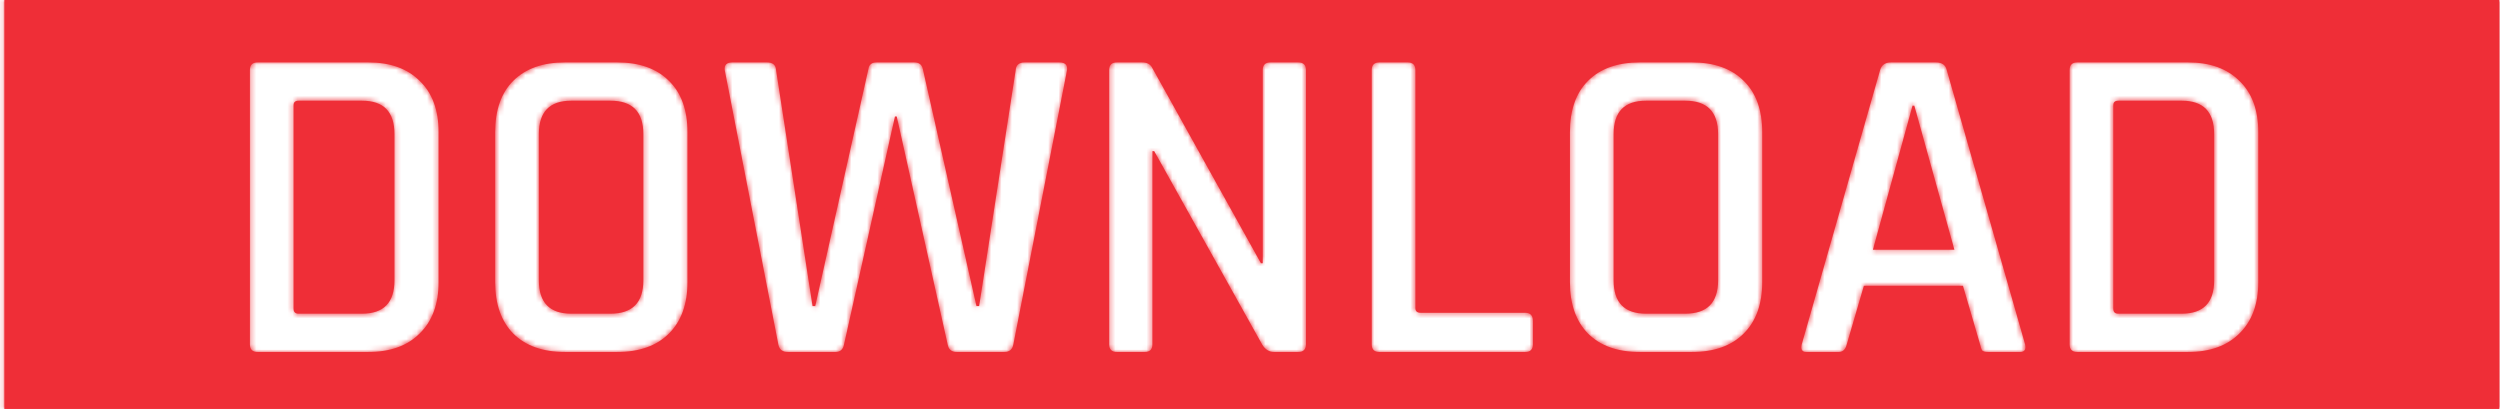 <svg width="483" height="79" viewBox="0 0 483 79" fill="none" xmlns="http://www.w3.org/2000/svg">
<mask id="path-1-inside-1_13_31" fill="white">
<path fill-rule="evenodd" clip-rule="evenodd" d="M482.843 0H0.843V79H482.843V0ZM69.944 60.605H57.677C57.039 60.605 56.72 60.286 56.72 59.648V20.324C56.72 19.744 57.039 19.454 57.677 19.454H69.944C74.12 19.454 76.208 21.6 76.208 25.892V54.167C76.208 58.459 74.12 60.605 69.944 60.605ZM48.281 13.538V66.521C48.281 67.507 48.774 68 49.76 68H71.162C75.396 68 78.702 66.811 81.08 64.433C83.516 62.055 84.734 58.749 84.734 54.515V25.544C84.734 21.252 83.516 17.946 81.08 15.626C78.702 13.248 75.396 12.059 71.162 12.059H49.76C48.774 12.059 48.281 12.552 48.281 13.538ZM117.94 60.605H110.371C106.196 60.605 104.107 58.459 104.107 54.167V25.892C104.107 21.6 106.196 19.454 110.371 19.454H117.94C122.174 19.454 124.292 21.6 124.292 25.892V54.167C124.292 58.459 122.174 60.605 117.94 60.605ZM109.154 68H119.245C123.537 68 126.873 66.811 129.251 64.433C131.628 62.055 132.818 58.749 132.818 54.515V25.544C132.818 21.252 131.628 17.946 129.251 15.626C126.873 13.248 123.537 12.059 119.245 12.059H109.154C104.862 12.059 101.527 13.248 99.148 15.626C96.829 17.946 95.668 21.252 95.668 25.544V54.515C95.668 58.749 96.829 62.055 99.148 64.433C101.527 66.811 104.862 68 109.154 68ZM152.197 68H161.419C162.347 68 162.898 67.507 163.072 66.521L172.903 22.499H173.251L183.082 66.521C183.256 67.507 183.836 68 184.822 68H194.044C195.03 68 195.61 67.507 195.784 66.521L206.137 13.625C206.311 12.581 205.818 12.059 204.658 12.059H197.959C196.857 12.059 196.277 12.581 196.219 13.625L189.172 59.126H188.65L178.297 13.364C178.123 12.494 177.572 12.059 176.644 12.059H169.336C168.408 12.059 167.886 12.494 167.77 13.364L157.504 59.126H156.982L149.935 13.538C149.877 12.552 149.297 12.059 148.195 12.059H141.496C140.394 12.059 139.901 12.552 140.017 13.538L150.37 66.521C150.544 67.507 151.153 68 152.197 68ZM215.773 68H221.167C222.153 68 222.646 67.507 222.646 66.521V29.198H222.994L243.874 66.608C244.454 67.536 245.208 68 246.136 68H250.834C251.82 68 252.313 67.507 252.313 66.521V13.538C252.313 12.552 251.82 12.059 250.834 12.059H245.44C244.454 12.059 243.961 12.552 243.961 13.538V50.861H243.613L222.559 13.016C222.211 12.378 221.573 12.059 220.645 12.059H215.773C214.787 12.059 214.294 12.552 214.294 13.538V66.521C214.294 67.507 214.787 68 215.773 68ZM266.495 68H294.683C295.669 68 296.162 67.507 296.162 66.521V61.997C296.162 60.953 295.669 60.431 294.683 60.431H274.499C273.803 60.431 273.455 60.141 273.455 59.561V13.538C273.455 12.552 272.962 12.059 271.976 12.059H266.495C265.509 12.059 265.016 12.552 265.016 13.538V66.521C265.016 67.507 265.509 68 266.495 68ZM325.585 60.605H318.016C313.84 60.605 311.752 58.459 311.752 54.167V25.892C311.752 21.6 313.84 19.454 318.016 19.454H325.585C329.819 19.454 331.936 21.6 331.936 25.892V54.167C331.936 58.459 329.819 60.605 325.585 60.605ZM316.798 68H326.89C331.182 68 334.517 66.811 336.895 64.433C339.273 62.055 340.462 58.749 340.462 54.515V25.544C340.462 21.252 339.273 17.946 336.895 15.626C334.517 13.248 331.182 12.059 326.89 12.059H316.798C312.506 12.059 309.171 13.248 306.793 15.626C304.473 17.946 303.313 21.252 303.313 25.544V54.515C303.313 58.749 304.473 62.055 306.793 64.433C309.171 66.811 312.506 68 316.798 68ZM348.967 68H355.231C356.043 68 356.565 67.507 356.797 66.521L360.103 55.211H379.243L382.549 66.521C382.665 67.101 382.81 67.507 382.984 67.739C383.216 67.913 383.593 68 384.115 68H390.292C391.162 68 391.481 67.507 391.249 66.521L376.111 13.538C375.879 12.552 375.183 12.059 374.023 12.059H365.323C364.221 12.059 363.525 12.552 363.235 13.538L348.097 66.521C347.865 67.507 348.155 68 348.967 68ZM361.843 48.251L369.499 20.411H369.847L377.59 48.251H361.843ZM421.512 60.605H409.245C408.607 60.605 408.288 60.286 408.288 59.648V20.324C408.288 19.744 408.607 19.454 409.245 19.454H421.512C425.688 19.454 427.776 21.6 427.776 25.892V54.167C427.776 58.459 425.688 60.605 421.512 60.605ZM399.849 13.538V66.521C399.849 67.507 400.342 68 401.328 68H422.73C426.964 68 430.27 66.811 432.648 64.433C435.084 62.055 436.302 58.749 436.302 54.515V25.544C436.302 21.252 435.084 17.946 432.648 15.626C430.27 13.248 426.964 12.059 422.73 12.059H401.328C400.342 12.059 399.849 12.552 399.849 13.538Z"/>
</mask>
<path fill-rule="evenodd" clip-rule="evenodd" d="M482.843 0H0.843V79H482.843V0ZM69.944 60.605H57.677C57.039 60.605 56.72 60.286 56.72 59.648V20.324C56.72 19.744 57.039 19.454 57.677 19.454H69.944C74.12 19.454 76.208 21.6 76.208 25.892V54.167C76.208 58.459 74.12 60.605 69.944 60.605ZM48.281 13.538V66.521C48.281 67.507 48.774 68 49.76 68H71.162C75.396 68 78.702 66.811 81.08 64.433C83.516 62.055 84.734 58.749 84.734 54.515V25.544C84.734 21.252 83.516 17.946 81.08 15.626C78.702 13.248 75.396 12.059 71.162 12.059H49.76C48.774 12.059 48.281 12.552 48.281 13.538ZM117.94 60.605H110.371C106.196 60.605 104.107 58.459 104.107 54.167V25.892C104.107 21.6 106.196 19.454 110.371 19.454H117.94C122.174 19.454 124.292 21.6 124.292 25.892V54.167C124.292 58.459 122.174 60.605 117.94 60.605ZM109.154 68H119.245C123.537 68 126.873 66.811 129.251 64.433C131.628 62.055 132.818 58.749 132.818 54.515V25.544C132.818 21.252 131.628 17.946 129.251 15.626C126.873 13.248 123.537 12.059 119.245 12.059H109.154C104.862 12.059 101.527 13.248 99.148 15.626C96.829 17.946 95.668 21.252 95.668 25.544V54.515C95.668 58.749 96.829 62.055 99.148 64.433C101.527 66.811 104.862 68 109.154 68ZM152.197 68H161.419C162.347 68 162.898 67.507 163.072 66.521L172.903 22.499H173.251L183.082 66.521C183.256 67.507 183.836 68 184.822 68H194.044C195.03 68 195.61 67.507 195.784 66.521L206.137 13.625C206.311 12.581 205.818 12.059 204.658 12.059H197.959C196.857 12.059 196.277 12.581 196.219 13.625L189.172 59.126H188.65L178.297 13.364C178.123 12.494 177.572 12.059 176.644 12.059H169.336C168.408 12.059 167.886 12.494 167.77 13.364L157.504 59.126H156.982L149.935 13.538C149.877 12.552 149.297 12.059 148.195 12.059H141.496C140.394 12.059 139.901 12.552 140.017 13.538L150.37 66.521C150.544 67.507 151.153 68 152.197 68ZM215.773 68H221.167C222.153 68 222.646 67.507 222.646 66.521V29.198H222.994L243.874 66.608C244.454 67.536 245.208 68 246.136 68H250.834C251.82 68 252.313 67.507 252.313 66.521V13.538C252.313 12.552 251.82 12.059 250.834 12.059H245.44C244.454 12.059 243.961 12.552 243.961 13.538V50.861H243.613L222.559 13.016C222.211 12.378 221.573 12.059 220.645 12.059H215.773C214.787 12.059 214.294 12.552 214.294 13.538V66.521C214.294 67.507 214.787 68 215.773 68ZM266.495 68H294.683C295.669 68 296.162 67.507 296.162 66.521V61.997C296.162 60.953 295.669 60.431 294.683 60.431H274.499C273.803 60.431 273.455 60.141 273.455 59.561V13.538C273.455 12.552 272.962 12.059 271.976 12.059H266.495C265.509 12.059 265.016 12.552 265.016 13.538V66.521C265.016 67.507 265.509 68 266.495 68ZM325.585 60.605H318.016C313.84 60.605 311.752 58.459 311.752 54.167V25.892C311.752 21.6 313.84 19.454 318.016 19.454H325.585C329.819 19.454 331.936 21.6 331.936 25.892V54.167C331.936 58.459 329.819 60.605 325.585 60.605ZM316.798 68H326.89C331.182 68 334.517 66.811 336.895 64.433C339.273 62.055 340.462 58.749 340.462 54.515V25.544C340.462 21.252 339.273 17.946 336.895 15.626C334.517 13.248 331.182 12.059 326.89 12.059H316.798C312.506 12.059 309.171 13.248 306.793 15.626C304.473 17.946 303.313 21.252 303.313 25.544V54.515C303.313 58.749 304.473 62.055 306.793 64.433C309.171 66.811 312.506 68 316.798 68ZM348.967 68H355.231C356.043 68 356.565 67.507 356.797 66.521L360.103 55.211H379.243L382.549 66.521C382.665 67.101 382.81 67.507 382.984 67.739C383.216 67.913 383.593 68 384.115 68H390.292C391.162 68 391.481 67.507 391.249 66.521L376.111 13.538C375.879 12.552 375.183 12.059 374.023 12.059H365.323C364.221 12.059 363.525 12.552 363.235 13.538L348.097 66.521C347.865 67.507 348.155 68 348.967 68ZM361.843 48.251L369.499 20.411H369.847L377.59 48.251H361.843ZM421.512 60.605H409.245C408.607 60.605 408.288 60.286 408.288 59.648V20.324C408.288 19.744 408.607 19.454 409.245 19.454H421.512C425.688 19.454 427.776 21.6 427.776 25.892V54.167C427.776 58.459 425.688 60.605 421.512 60.605ZM399.849 13.538V66.521C399.849 67.507 400.342 68 401.328 68H422.73C426.964 68 430.27 66.811 432.648 64.433C435.084 62.055 436.302 58.749 436.302 54.515V25.544C436.302 21.252 435.084 17.946 432.648 15.626C430.27 13.248 426.964 12.059 422.73 12.059H401.328C400.342 12.059 399.849 12.552 399.849 13.538Z" fill="#EF2E37"/>
<path d="M0.843 0V-2H-1.157V0H0.843ZM482.843 0H484.843V-2H482.843V0ZM0.843 79H-1.157V81H0.843V79ZM482.843 79V81H484.843V79H482.843ZM81.08 64.433L79.683 63.002L79.674 63.01L79.665 63.019L81.08 64.433ZM81.08 15.626L79.665 17.04L79.683 17.058L79.7 17.074L81.08 15.626ZM129.251 64.433L130.665 65.847L129.251 64.433ZM129.251 15.626L127.836 17.04L127.845 17.049L127.854 17.058L129.251 15.626ZM99.148 15.626L97.734 14.212L97.734 14.212L99.148 15.626ZM99.148 64.433L97.717 65.83L97.726 65.838L97.734 65.847L99.148 64.433ZM163.072 66.521L161.121 66.085L161.111 66.129L161.103 66.173L163.072 66.521ZM172.903 22.499V20.499H171.301L170.952 22.063L172.903 22.499ZM173.251 22.499L175.203 22.063L174.854 20.499H173.251V22.499ZM183.082 66.521L185.052 66.173L185.044 66.129L185.034 66.085L183.082 66.521ZM195.784 66.521L193.822 66.137L193.818 66.155L193.815 66.173L195.784 66.521ZM206.137 13.625L208.1 14.009L208.106 13.982L208.11 13.954L206.137 13.625ZM196.219 13.625L198.196 13.931L198.211 13.834L198.216 13.736L196.219 13.625ZM189.172 59.126V61.126H190.887L191.149 59.432L189.172 59.126ZM188.65 59.126L186.7 59.567L187.052 61.126H188.65V59.126ZM178.297 13.364L176.336 13.756L176.341 13.781L176.347 13.805L178.297 13.364ZM167.77 13.364L169.722 13.802L169.741 13.716L169.753 13.628L167.77 13.364ZM157.504 59.126V61.126H159.105L159.456 59.564L157.504 59.126ZM156.982 59.126L155.006 59.431L155.268 61.126H156.982V59.126ZM149.935 13.538L147.939 13.655L147.944 13.75L147.959 13.844L149.935 13.538ZM140.017 13.538L138.031 13.772L138.04 13.847L138.055 13.921L140.017 13.538ZM150.37 66.521L152.34 66.173L152.337 66.155L152.333 66.138L150.37 66.521ZM222.646 29.198V27.198H220.646V29.198H222.646ZM222.994 29.198L224.741 28.223L224.169 27.198H222.994V29.198ZM243.874 66.608L242.128 67.583L242.152 67.626L242.178 67.668L243.874 66.608ZM243.961 50.861V52.861H245.961V50.861H243.961ZM243.613 50.861L241.866 51.833L242.437 52.861H243.613V50.861ZM222.559 13.016L220.804 13.974L220.808 13.981L220.812 13.988L222.559 13.016ZM336.895 64.433L335.481 63.019V63.019L336.895 64.433ZM336.895 15.626L335.481 17.04L335.49 17.049L335.498 17.058L336.895 15.626ZM306.793 15.626L308.207 17.04V17.04L306.793 15.626ZM306.793 64.433L305.361 65.83L305.37 65.838L305.379 65.847L306.793 64.433ZM356.797 66.521L354.877 65.96L354.862 66.011L354.85 66.063L356.797 66.521ZM360.103 55.211V53.211H358.604L358.183 54.65L360.103 55.211ZM379.243 55.211L381.163 54.65L380.742 53.211H379.243V55.211ZM382.549 66.521L384.51 66.129L384.493 66.043L384.469 65.96L382.549 66.521ZM382.984 67.739L381.384 68.939L381.555 69.168L381.784 69.339L382.984 67.739ZM391.249 66.521L393.196 66.063L393.185 66.017L393.172 65.972L391.249 66.521ZM376.111 13.538L374.164 13.996L374.175 14.042L374.188 14.087L376.111 13.538ZM363.235 13.538L361.316 12.974L361.314 12.981L361.312 12.989L363.235 13.538ZM348.097 66.521L346.174 65.972L346.161 66.017L346.15 66.063L348.097 66.521ZM369.499 20.411V18.411H367.975L367.571 19.881L369.499 20.411ZM361.843 48.251L359.915 47.721L359.219 50.251H361.843V48.251ZM369.847 20.411L371.774 19.875L371.367 18.411H369.847V20.411ZM377.59 48.251V50.251H380.222L379.517 47.715L377.59 48.251ZM432.648 64.433L431.251 63.002L431.242 63.01L431.234 63.019L432.648 64.433ZM432.648 15.626L431.234 17.04L431.251 17.058L431.269 17.074L432.648 15.626ZM0.843 2H482.843V-2H0.843V2ZM2.843 79V0H-1.157V79H2.843ZM482.843 77H0.843V81H482.843V77ZM480.843 0V79H484.843V0H480.843ZM57.677 62.605H69.944V58.605H57.677V62.605ZM54.72 59.648C54.72 60.275 54.878 61.113 55.545 61.78C56.212 62.447 57.049 62.605 57.677 62.605V58.605C57.678 58.605 57.76 58.605 57.891 58.648C58.03 58.694 58.209 58.787 58.373 58.952C58.538 59.116 58.63 59.294 58.677 59.434C58.72 59.564 58.72 59.647 58.72 59.648H54.72ZM54.72 20.324V59.648H58.72V20.324H54.72ZM57.677 17.454C57.094 17.454 56.284 17.582 55.614 18.192C54.907 18.834 54.72 19.674 54.72 20.324H58.72C58.72 20.394 58.692 20.799 58.304 21.151C57.953 21.471 57.621 21.454 57.677 21.454V17.454ZM69.944 17.454H57.677V21.454H69.944V17.454ZM78.208 25.892C78.208 23.451 77.614 21.251 76.075 19.669C74.526 18.077 72.354 17.454 69.944 17.454V21.454C71.709 21.454 72.669 21.904 73.208 22.458C73.757 23.022 74.208 24.041 74.208 25.892H78.208ZM78.208 54.167V25.892H74.208V54.167H78.208ZM69.944 62.605C72.354 62.605 74.526 61.982 76.075 60.39C77.614 58.808 78.208 56.608 78.208 54.167H74.208C74.208 56.018 73.757 57.037 73.208 57.601C72.669 58.155 71.709 58.605 69.944 58.605V62.605ZM50.281 66.521V13.538H46.281V66.521H50.281ZM49.76 66C49.575 66 49.804 65.955 50.065 66.216C50.325 66.477 50.281 66.706 50.281 66.521H46.281C46.281 67.322 46.482 68.291 47.236 69.044C47.99 69.798 48.958 70 49.76 70V66ZM71.162 66H49.76V70H71.162V66ZM79.665 63.019C77.754 64.93 75.01 66 71.162 66V70C75.781 70 79.65 68.692 82.494 65.847L79.665 63.019ZM82.734 54.515C82.734 58.35 81.644 61.088 79.683 63.002L82.477 65.864C85.388 63.022 86.734 59.148 86.734 54.515H82.734ZM82.734 25.544V54.515H86.734V25.544H82.734ZM79.7 17.074C81.638 18.919 82.734 21.64 82.734 25.544H86.734C86.734 20.864 85.394 16.973 82.459 14.178L79.7 17.074ZM71.162 14.059C75.01 14.059 77.754 15.129 79.665 17.04L82.494 14.212C79.65 11.367 75.781 10.059 71.162 10.059V14.059ZM49.76 14.059H71.162V10.059H49.76V14.059ZM50.281 13.538C50.281 13.353 50.325 13.582 50.065 13.843C49.804 14.104 49.575 14.059 49.76 14.059V10.059C48.958 10.059 47.99 10.261 47.236 11.014C46.482 11.768 46.281 12.737 46.281 13.538H50.281ZM110.371 62.605H117.94V58.605H110.371V62.605ZM102.107 54.167C102.107 56.608 102.701 58.808 104.24 60.39C105.789 61.982 107.961 62.605 110.371 62.605V58.605C108.606 58.605 107.646 58.155 107.107 57.601C106.558 57.037 106.107 56.018 106.107 54.167H102.107ZM102.107 25.892V54.167H106.107V25.892H102.107ZM110.371 17.454C107.961 17.454 105.789 18.077 104.24 19.669C102.701 21.251 102.107 23.451 102.107 25.892H106.107C106.107 24.041 106.558 23.022 107.107 22.458C107.646 21.904 108.606 21.454 110.371 21.454V17.454ZM117.94 17.454H110.371V21.454H117.94V17.454ZM126.292 25.892C126.292 23.445 125.687 21.24 124.128 19.659C122.563 18.073 120.373 17.454 117.94 17.454V21.454C119.742 21.454 120.728 21.908 121.28 22.468C121.837 23.033 122.292 24.047 122.292 25.892H126.292ZM126.292 54.167V25.892H122.292V54.167H126.292ZM117.94 62.605C120.373 62.605 122.563 61.986 124.128 60.4C125.687 58.819 126.292 56.614 126.292 54.167H122.292C122.292 56.011 121.837 57.026 121.28 57.591C120.728 58.151 119.742 58.605 117.94 58.605V62.605ZM119.245 66H109.154V70H119.245V66ZM127.836 63.019C125.93 64.925 123.161 66 119.245 66V70C123.914 70 127.815 68.697 130.665 65.847L127.836 63.019ZM130.818 54.515C130.818 58.363 129.748 61.107 127.836 63.019L130.665 65.847C133.509 63.003 134.818 59.135 134.818 54.515H130.818ZM130.818 25.544V54.515H134.818V25.544H130.818ZM127.854 17.058C129.742 18.9 130.818 21.626 130.818 25.544H134.818C134.818 20.878 133.515 16.992 130.647 14.194L127.854 17.058ZM119.245 14.059C123.161 14.059 125.93 15.133 127.836 17.04L130.665 14.212C127.815 11.363 123.914 10.059 119.245 10.059V14.059ZM109.154 14.059H119.245V10.059H109.154V14.059ZM100.563 17.04C102.469 15.133 105.238 14.059 109.154 14.059V10.059C104.485 10.059 100.584 11.363 97.734 14.212L100.563 17.04ZM97.668 25.544C97.668 21.612 98.723 18.88 100.563 17.04L97.734 14.212C94.934 17.012 93.668 20.892 93.668 25.544H97.668ZM97.668 54.515V25.544H93.668V54.515H97.668ZM100.58 63.036C98.717 61.127 97.668 58.377 97.668 54.515H93.668C93.668 59.121 94.94 62.983 97.717 65.83L100.58 63.036ZM109.154 66C105.238 66 102.469 64.925 100.563 63.019L97.734 65.847C100.584 68.697 104.485 70 109.154 70V66ZM161.419 66H152.197V70H161.419V66ZM161.103 66.173C161.066 66.38 161.035 66.283 161.195 66.14C161.272 66.071 161.352 66.03 161.412 66.01C161.466 65.992 161.476 66 161.419 66V70C162.245 70 163.133 69.773 163.862 69.121C164.573 68.485 164.905 67.648 165.042 66.869L161.103 66.173ZM170.952 22.063L161.121 66.085L165.024 66.957L174.855 22.935L170.952 22.063ZM173.251 20.499H172.903V24.499H173.251V20.499ZM185.034 66.085L175.203 22.063L171.3 22.935L181.131 66.957L185.034 66.085ZM184.822 66C184.74 66 184.727 65.99 184.76 66C184.799 66.012 184.869 66.043 184.943 66.106C185.017 66.169 185.056 66.231 185.071 66.26C185.083 66.283 185.068 66.263 185.052 66.173L181.113 66.869C181.255 67.674 181.609 68.522 182.353 69.154C183.1 69.789 183.998 70 184.822 70V66ZM194.044 66H184.822V70H194.044V66ZM193.815 66.173C193.799 66.263 193.784 66.283 193.796 66.26C193.811 66.231 193.85 66.169 193.924 66.106C193.998 66.043 194.068 66.012 194.107 66C194.14 65.99 194.127 66 194.044 66V70C194.869 70 195.767 69.789 196.514 69.154C197.258 68.522 197.612 67.674 197.754 66.869L193.815 66.173ZM204.175 13.241L193.822 66.137L197.747 66.905L208.1 14.009L204.175 13.241ZM204.658 14.059C204.809 14.059 204.843 14.077 204.801 14.064C204.75 14.048 204.599 13.987 204.444 13.824C204.283 13.653 204.209 13.466 204.183 13.339C204.161 13.231 204.18 13.203 204.165 13.296L208.11 13.954C208.249 13.119 208.204 11.979 207.352 11.077C206.55 10.228 205.461 10.059 204.658 10.059V14.059ZM197.959 14.059H204.658V10.059H197.959V14.059ZM198.216 13.736C198.221 13.646 198.234 13.643 198.213 13.694C198.188 13.755 198.134 13.849 198.036 13.937C197.832 14.121 197.7 14.059 197.959 14.059V10.059C197.117 10.059 196.144 10.258 195.36 10.964C194.558 11.685 194.271 12.649 194.223 13.514L198.216 13.736ZM191.149 59.432L198.196 13.931L194.243 13.319L187.196 58.82L191.149 59.432ZM188.65 61.126H189.172V57.126H188.65V61.126ZM176.347 13.805L186.7 59.567L190.601 58.685L180.248 12.923L176.347 13.805ZM176.644 14.059C176.804 14.059 176.691 14.094 176.514 13.955C176.432 13.89 176.377 13.818 176.348 13.764C176.321 13.716 176.326 13.704 176.336 13.756L180.259 12.972C180.104 12.197 179.731 11.398 178.993 10.816C178.265 10.241 177.413 10.059 176.644 10.059V14.059ZM169.336 14.059H176.644V10.059H169.336V14.059ZM169.753 13.628C169.759 13.581 169.762 13.606 169.73 13.671C169.695 13.744 169.63 13.838 169.529 13.922C169.319 14.097 169.17 14.059 169.336 14.059V10.059C168.575 10.059 167.701 10.238 166.969 10.849C166.22 11.472 165.892 12.317 165.788 13.1L169.753 13.628ZM159.456 59.564L169.722 13.802L165.819 12.926L155.553 58.688L159.456 59.564ZM156.982 61.126H157.504V57.126H156.982V61.126ZM147.959 13.844L155.006 59.431L158.959 58.821L151.912 13.232L147.959 13.844ZM148.195 14.059C148.48 14.059 148.365 14.126 148.162 13.953C148.059 13.865 147.992 13.764 147.958 13.683C147.927 13.612 147.935 13.591 147.939 13.655L151.932 13.421C151.881 12.553 151.572 11.602 150.752 10.905C149.969 10.239 149.013 10.059 148.195 10.059V14.059ZM141.496 14.059H148.195V10.059H141.496V14.059ZM142.004 13.304C141.995 13.232 142.011 13.273 141.983 13.385C141.95 13.514 141.869 13.688 141.714 13.843C141.566 13.991 141.425 14.047 141.375 14.062C141.333 14.075 141.361 14.059 141.496 14.059V10.059C140.713 10.059 139.676 10.225 138.886 11.014C138.045 11.855 137.933 12.941 138.031 13.772L142.004 13.304ZM152.333 66.138L141.98 13.154L138.055 13.921L148.408 66.905L152.333 66.138ZM152.197 66C152.091 66 152.055 65.987 152.068 65.991C152.086 65.996 152.146 66.019 152.216 66.076C152.288 66.134 152.33 66.195 152.35 66.232C152.367 66.264 152.354 66.254 152.34 66.173L148.401 66.869C148.548 67.701 148.925 68.558 149.699 69.185C150.463 69.803 151.37 70 152.197 70V66ZM221.167 66H215.773V70H221.167V66ZM220.646 66.521C220.646 66.706 220.602 66.477 220.862 66.216C221.123 65.955 221.352 66 221.167 66V70C221.969 70 222.937 69.798 223.691 69.044C224.445 68.291 224.646 67.322 224.646 66.521H220.646ZM220.646 29.198V66.521H224.646V29.198H220.646ZM222.994 27.198H222.646V31.198H222.994V27.198ZM245.621 65.633L224.741 28.223L221.248 30.173L242.128 67.583L245.621 65.633ZM246.136 66C246.031 66 245.861 66.014 245.57 65.548L242.178 67.668C243.047 69.058 244.386 70 246.136 70V66ZM250.834 66H246.136V70H250.834V66ZM250.313 66.521C250.313 66.706 250.269 66.477 250.529 66.216C250.79 65.955 251.019 66 250.834 66V70C251.636 70 252.604 69.798 253.358 69.044C254.112 68.291 254.313 67.322 254.313 66.521H250.313ZM250.313 13.538V66.521H254.313V13.538H250.313ZM250.834 14.059C251.019 14.059 250.79 14.104 250.529 13.843C250.269 13.582 250.313 13.353 250.313 13.538H254.313C254.313 12.737 254.112 11.768 253.358 11.014C252.604 10.261 251.636 10.059 250.834 10.059V14.059ZM245.44 14.059H250.834V10.059H245.44V14.059ZM245.961 13.538C245.961 13.353 246.006 13.582 245.745 13.843C245.484 14.104 245.256 14.059 245.44 14.059V10.059C244.639 10.059 243.671 10.261 242.917 11.014C242.163 11.768 241.961 12.737 241.961 13.538H245.961ZM245.961 50.861V13.538H241.961V50.861H245.961ZM243.613 52.861H243.961V48.861H243.613V52.861ZM220.812 13.988L241.866 51.833L245.361 49.889L224.307 12.044L220.812 13.988ZM220.645 14.059C220.889 14.059 220.955 14.102 220.925 14.087C220.909 14.079 220.88 14.061 220.851 14.033C220.822 14.004 220.807 13.98 220.804 13.974L224.315 12.058C223.516 10.594 222.068 10.059 220.645 10.059V14.059ZM215.773 14.059H220.645V10.059H215.773V14.059ZM216.294 13.538C216.294 13.353 216.339 13.582 216.078 13.843C215.817 14.104 215.589 14.059 215.773 14.059V10.059C214.972 10.059 214.004 10.261 213.25 11.014C212.496 11.768 212.294 12.737 212.294 13.538H216.294ZM216.294 66.521V13.538H212.294V66.521H216.294ZM215.773 66C215.589 66 215.817 65.955 216.078 66.216C216.339 66.477 216.294 66.706 216.294 66.521H212.294C212.294 67.322 212.496 68.291 213.25 69.044C214.004 69.798 214.972 70 215.773 70V66ZM294.683 66H266.495V70H294.683V66ZM294.162 66.521C294.162 66.706 294.117 66.477 294.378 66.216C294.639 65.955 294.868 66 294.683 66V70C295.484 70 296.453 69.798 297.207 69.044C297.96 68.291 298.162 67.322 298.162 66.521H294.162ZM294.162 61.997V66.521H298.162V61.997H294.162ZM294.683 62.431C294.759 62.431 294.74 62.442 294.664 62.415C294.578 62.384 294.453 62.317 294.338 62.196C294.103 61.947 294.162 61.756 294.162 61.997H298.162C298.162 61.194 297.975 60.22 297.246 59.449C296.498 58.657 295.514 58.431 294.683 58.431V62.431ZM274.499 62.431H294.683V58.431H274.499V62.431ZM271.455 59.561C271.455 60.265 271.684 61.123 272.436 61.75C273.118 62.319 273.923 62.431 274.499 62.431V58.431C274.38 58.431 274.662 58.398 274.996 58.677C275.173 58.825 275.302 59.01 275.377 59.199C275.448 59.375 275.455 59.51 275.455 59.561H271.455ZM271.455 13.538V59.561H275.455V13.538H271.455ZM271.976 14.059C272.161 14.059 271.932 14.104 271.671 13.843C271.41 13.582 271.455 13.353 271.455 13.538H275.455C275.455 12.737 275.253 11.768 274.5 11.014C273.746 10.261 272.777 10.059 271.976 10.059V14.059ZM266.495 14.059H271.976V10.059H266.495V14.059ZM267.016 13.538C267.016 13.353 267.061 13.582 266.8 13.843C266.539 14.104 266.31 14.059 266.495 14.059V10.059C265.694 10.059 264.725 10.261 263.972 11.015C263.218 11.768 263.016 12.737 263.016 13.538H267.016ZM267.016 66.521V13.538H263.016V66.521H267.016ZM266.495 66C266.31 66 266.539 65.955 266.8 66.216C267.061 66.477 267.016 66.706 267.016 66.521H263.016C263.016 67.322 263.218 68.291 263.972 69.044C264.725 69.798 265.694 70 266.495 70V66ZM318.016 62.605H325.585V58.605H318.016V62.605ZM309.752 54.167C309.752 56.608 310.345 58.808 311.885 60.39C313.434 61.982 315.606 62.605 318.016 62.605V58.605C316.25 58.605 315.29 58.155 314.751 57.601C314.203 57.037 313.752 56.018 313.752 54.167H309.752ZM309.752 25.892V54.167H313.752V25.892H309.752ZM318.016 17.454C315.606 17.454 313.434 18.077 311.885 19.669C310.345 21.251 309.752 23.451 309.752 25.892H313.752C313.752 24.041 314.203 23.022 314.751 22.458C315.29 21.904 316.25 21.454 318.016 21.454V17.454ZM325.585 17.454H318.016V21.454H325.585V17.454ZM333.936 25.892C333.936 23.445 333.332 21.24 331.772 19.659C330.207 18.073 328.017 17.454 325.585 17.454V21.454C327.387 21.454 328.372 21.908 328.924 22.468C329.482 23.033 329.936 24.047 329.936 25.892H333.936ZM333.936 54.167V25.892H329.936V54.167H333.936ZM325.585 62.605C328.017 62.605 330.207 61.986 331.772 60.4C333.332 58.819 333.936 56.614 333.936 54.167H329.936C329.936 56.011 329.482 57.026 328.924 57.591C328.372 58.151 327.387 58.605 325.585 58.605V62.605ZM326.89 66H316.798V70H326.89V66ZM335.481 63.019C333.574 64.925 330.805 66 326.89 66V70C331.559 70 335.46 68.697 338.309 65.847L335.481 63.019ZM338.462 54.515C338.462 58.363 337.392 61.107 335.481 63.019L338.309 65.847C341.154 63.003 342.462 59.135 342.462 54.515H338.462ZM338.462 25.544V54.515H342.462V25.544H338.462ZM335.498 17.058C337.387 18.9 338.462 21.626 338.462 25.544H342.462C342.462 20.878 341.159 16.992 338.292 14.194L335.498 17.058ZM326.89 14.059C330.805 14.059 333.574 15.133 335.481 17.04L338.309 14.212C335.46 11.363 331.559 10.059 326.89 10.059V14.059ZM316.798 14.059H326.89V10.059H316.798V14.059ZM308.207 17.04C310.114 15.133 312.883 14.059 316.798 14.059V10.059C312.129 10.059 308.228 11.363 305.379 14.212L308.207 17.04ZM305.313 25.544C305.313 21.612 306.367 18.88 308.207 17.04L305.379 14.212C302.579 17.012 301.313 20.892 301.313 25.544H305.313ZM305.313 54.515V25.544H301.313V54.515H305.313ZM308.225 63.036C306.362 61.127 305.313 58.377 305.313 54.515H301.313C301.313 59.121 302.584 62.983 305.361 65.83L308.225 63.036ZM316.798 66C312.883 66 310.114 64.925 308.207 63.019L305.379 65.847C308.228 68.697 312.129 70 316.798 70V66ZM355.231 66H348.967V70H355.231V66ZM354.85 66.063C354.788 66.325 354.74 66.288 354.858 66.176C354.922 66.116 355.004 66.064 355.092 66.032C355.133 66.016 355.168 66.008 355.193 66.004C355.218 66 355.231 66 355.231 66V70C356.075 70 356.923 69.728 357.605 69.084C358.245 68.48 358.573 67.703 358.744 66.979L354.85 66.063ZM358.183 54.65L354.877 65.96L358.717 67.082L362.023 55.772L358.183 54.65ZM379.243 53.211H360.103V57.211H379.243V53.211ZM384.469 65.96L381.163 54.65L377.323 55.772L380.629 67.082L384.469 65.96ZM384.584 66.539C384.627 66.596 384.646 66.634 384.648 66.638C384.65 66.643 384.643 66.629 384.628 66.588C384.598 66.503 384.556 66.356 384.51 66.129L380.588 66.913C380.714 67.543 380.926 68.328 381.384 68.939L384.584 66.539ZM384.115 66C384.039 66 383.983 65.997 383.943 65.993C383.904 65.989 383.887 65.985 383.89 65.986C383.893 65.987 383.924 65.994 383.973 66.015C384.023 66.036 384.098 66.075 384.184 66.139L381.784 69.339C382.545 69.91 383.465 70 384.115 70V66ZM390.292 66H384.115V70H390.292V66ZM389.302 66.979C389.331 67.101 389.319 67.115 389.323 67.051C389.327 66.979 389.354 66.777 389.505 66.544C389.666 66.294 389.887 66.138 390.075 66.06C390.239 65.992 390.334 66 390.292 66V70C391.056 70 392.178 69.775 392.863 68.717C393.472 67.776 393.352 66.726 393.196 66.063L389.302 66.979ZM374.188 14.087L389.326 67.07L393.172 65.972L378.034 12.989L374.188 14.087ZM374.023 14.059C374.174 14.059 374.259 14.075 374.293 14.084C374.323 14.092 374.302 14.092 374.259 14.061C374.238 14.046 374.217 14.028 374.198 14.008C374.178 13.987 374.165 13.968 374.156 13.954C374.138 13.925 374.149 13.93 374.164 13.996L378.058 13.08C377.852 12.206 377.389 11.376 376.571 10.797C375.783 10.238 374.871 10.059 374.023 10.059V14.059ZM365.323 14.059H374.023V10.059H365.323V14.059ZM365.154 14.102C365.178 14.02 365.197 13.993 365.193 14C365.186 14.011 365.165 14.037 365.13 14.061C365.097 14.084 365.081 14.086 365.101 14.08C365.126 14.073 365.195 14.059 365.323 14.059V10.059C364.478 10.059 363.591 10.249 362.818 10.797C362.032 11.353 361.561 12.141 361.316 12.974L365.154 14.102ZM350.02 67.07L365.158 14.087L361.312 12.989L346.174 65.972L350.02 67.07ZM348.967 66C348.953 66 349.081 65.996 349.273 66.082C349.492 66.18 349.714 66.361 349.864 66.616C350.001 66.849 350.017 67.039 350.019 67.09C350.021 67.138 350.013 67.11 350.044 66.979L346.15 66.063C345.999 66.704 345.871 67.718 346.417 68.644C347.061 69.74 348.182 70 348.967 70V66ZM367.571 19.881L359.915 47.721L363.771 48.781L371.427 20.941L367.571 19.881ZM369.847 18.411H369.499V22.411H369.847V18.411ZM379.517 47.715L371.774 19.875L367.92 20.947L375.663 48.787L379.517 47.715ZM361.843 50.251H377.59V46.251H361.843V50.251ZM409.245 62.605H421.512V58.605H409.245V62.605ZM406.288 59.648C406.288 60.275 406.446 61.113 407.113 61.78C407.78 62.447 408.618 62.605 409.245 62.605V58.605C409.246 58.605 409.329 58.605 409.459 58.648C409.599 58.694 409.777 58.787 409.942 58.952C410.106 59.116 410.199 59.294 410.245 59.434C410.289 59.564 410.288 59.647 410.288 59.648H406.288ZM406.288 20.324V59.648H410.288V20.324H406.288ZM409.245 17.454C408.662 17.454 407.852 17.582 407.182 18.192C406.476 18.834 406.288 19.674 406.288 20.324H410.288C410.288 20.394 410.26 20.799 409.873 21.151C409.521 21.471 409.19 21.454 409.245 21.454V17.454ZM421.512 17.454H409.245V21.454H421.512V17.454ZM429.776 25.892C429.776 23.451 429.183 21.251 427.643 19.669C426.094 18.077 423.922 17.454 421.512 17.454V21.454C423.278 21.454 424.238 21.904 424.777 22.458C425.325 23.022 425.776 24.041 425.776 25.892H429.776ZM429.776 54.167V25.892H425.776V54.167H429.776ZM421.512 62.605C423.922 62.605 426.094 61.982 427.643 60.39C429.183 58.808 429.776 56.608 429.776 54.167H425.776C425.776 56.018 425.325 57.037 424.777 57.601C424.238 58.155 423.278 58.605 421.512 58.605V62.605ZM401.849 66.521V13.538H397.849V66.521H401.849ZM401.328 66C401.143 66 401.372 65.955 401.633 66.216C401.894 66.477 401.849 66.706 401.849 66.521H397.849C397.849 67.322 398.051 68.291 398.805 69.044C399.558 69.798 400.527 70 401.328 70V66ZM422.73 66H401.328V70H422.73V66ZM431.234 63.019C429.322 64.93 426.578 66 422.73 66V70C427.35 70 431.218 68.692 434.062 65.847L431.234 63.019ZM434.302 54.515C434.302 58.35 433.212 61.088 431.251 63.002L434.045 65.864C436.956 63.022 438.302 59.148 438.302 54.515H434.302ZM434.302 25.544V54.515H438.302V25.544H434.302ZM431.269 17.074C433.206 18.919 434.302 21.64 434.302 25.544H438.302C438.302 20.864 436.962 16.973 434.027 14.178L431.269 17.074ZM422.73 14.059C426.578 14.059 429.322 15.129 431.234 17.04L434.062 14.212C431.218 11.367 427.35 10.059 422.73 10.059V14.059ZM401.328 14.059H422.73V10.059H401.328V14.059ZM401.849 13.538C401.849 13.353 401.894 13.582 401.633 13.843C401.372 14.104 401.143 14.059 401.328 14.059V10.059C400.527 10.059 399.558 10.261 398.805 11.015C398.051 11.768 397.849 12.737 397.849 13.538H401.849Z" fill="#EF2E37" mask="url(#path-1-inside-1_13_31)"/>
</svg>
